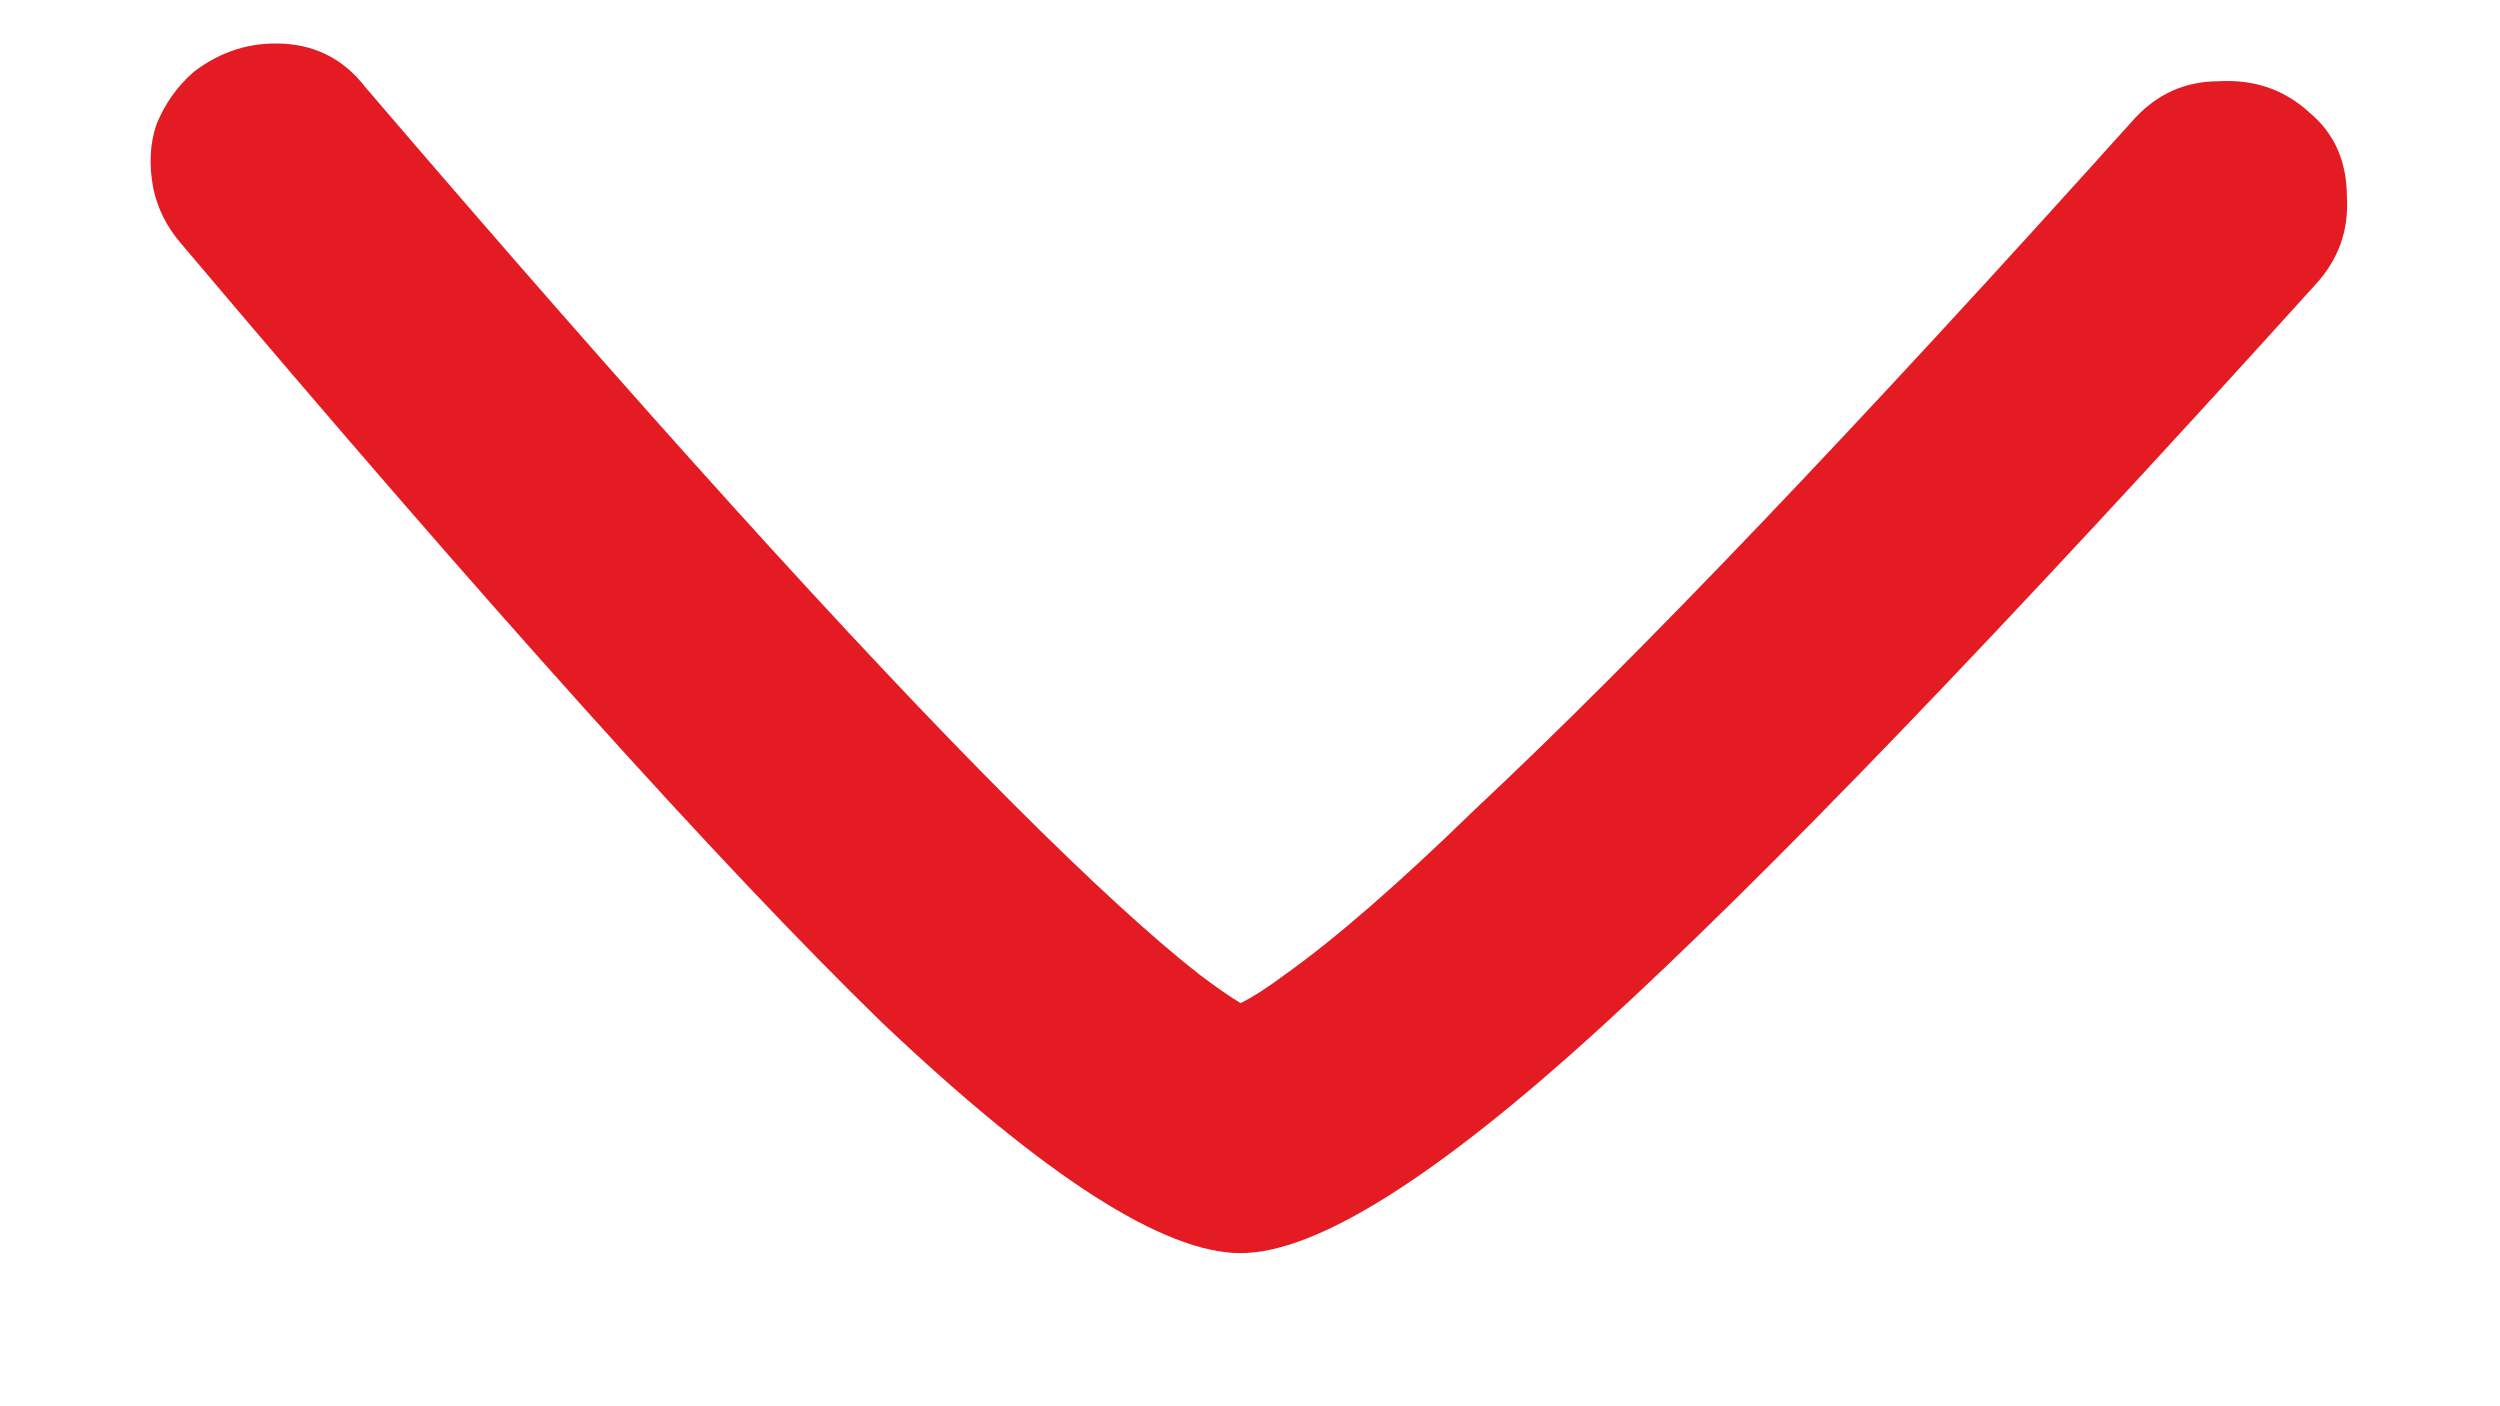 <svg width="16" height="9" viewBox="0 0 16 9" fill="none" xmlns="http://www.w3.org/2000/svg">
<path d="M7.68 6.24C7.787 6.32 7.873 6.38 7.94 6.42C8.02 6.38 8.113 6.32 8.22 6.24C8.54 6.013 8.947 5.66 9.44 5.18C10.48 4.207 11.887 2.733 13.66 0.76C13.807 0.6 13.987 0.52 14.2 0.52C14.427 0.507 14.62 0.573 14.78 0.72C14.94 0.853 15.02 1.033 15.02 1.26C15.033 1.473 14.967 1.66 14.82 1.82C12.82 4.033 11.293 5.62 10.24 6.58C9.187 7.54 8.42 8.02 7.94 8.02C7.447 8.02 6.68 7.527 5.64 6.54C4.613 5.54 3.12 3.88 1.16 1.56C1.067 1.453 1.007 1.333 0.98 1.2C0.953 1.053 0.96 0.92 1 0.8C1.053 0.667 1.133 0.553 1.24 0.46C1.413 0.327 1.607 0.267 1.82 0.28C2.033 0.293 2.207 0.387 2.34 0.56C4.087 2.6 5.467 4.127 6.48 5.14C6.973 5.633 7.373 6 7.68 6.24Z" fill="#E41B23"/>
</svg>
